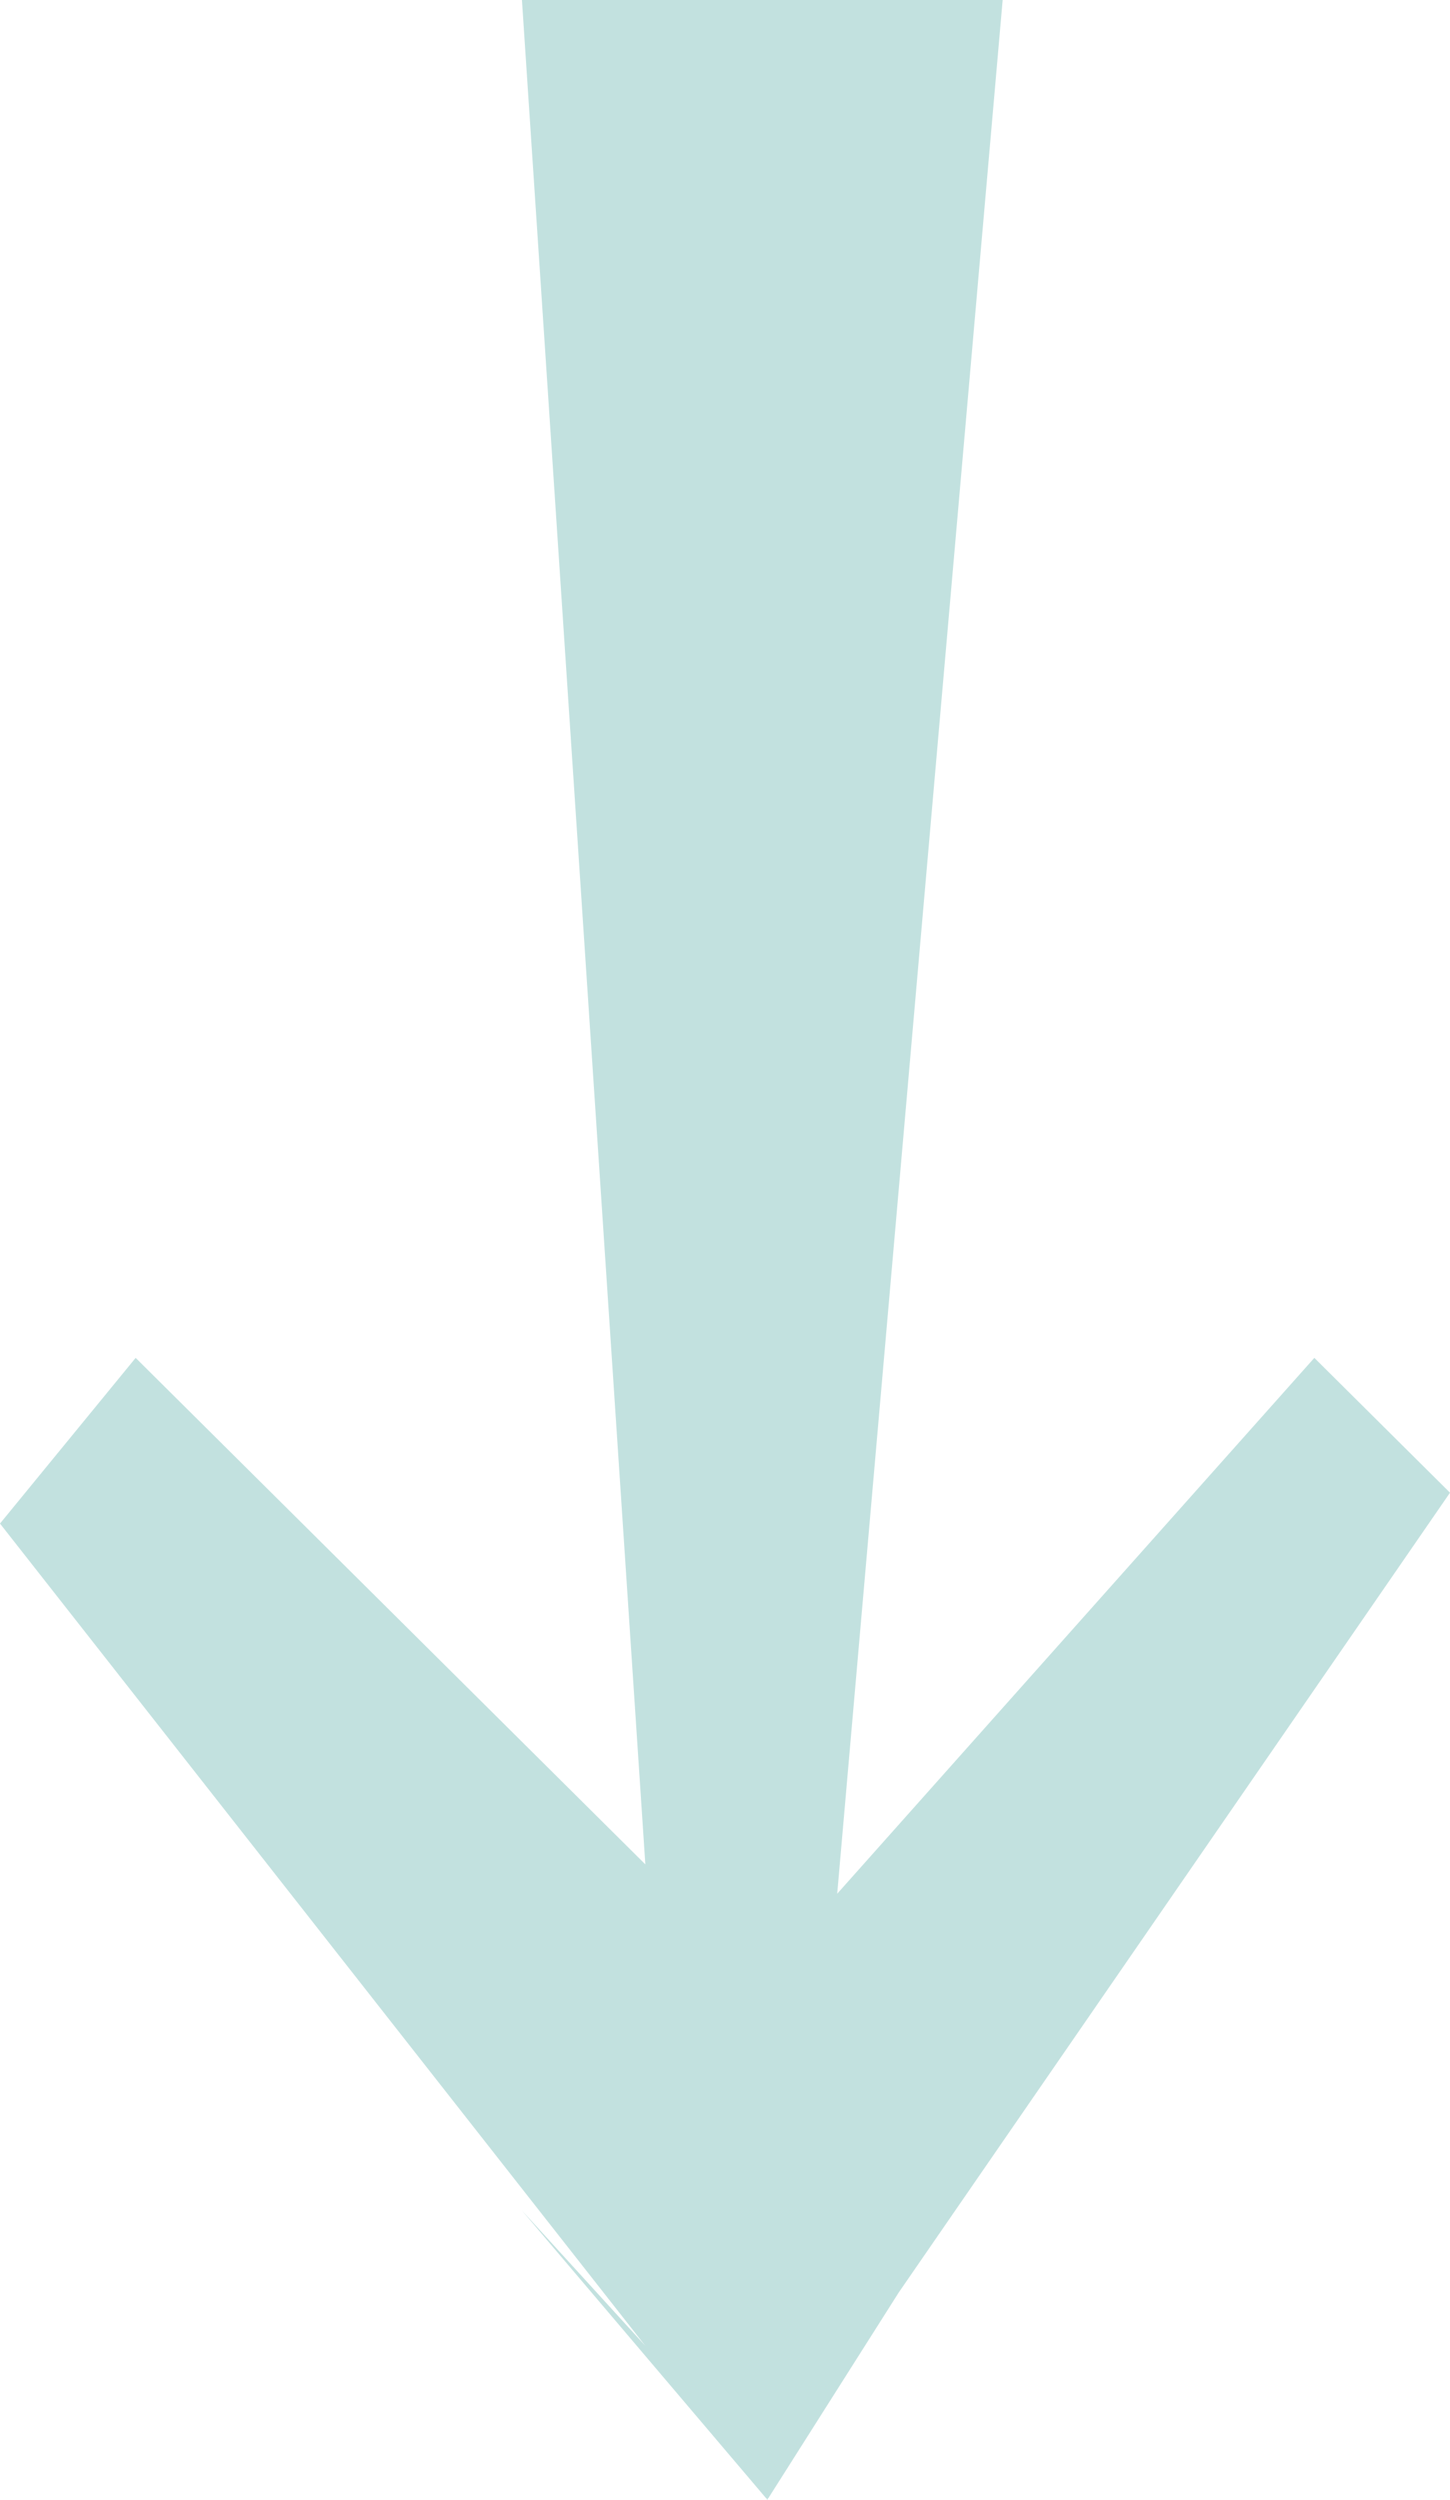 <svg width="47" height="81" viewBox="0 0 47 81" fill="none" xmlns="http://www.w3.org/2000/svg">
<path d="M32.5 0H16.918L20.918 60.413L4.397 44L0 49.369L20.918 76.014L16.918 71.628L24.873 81L29.133 74.283L47 48.369L42.603 44L27.137 61.364L32.5 0Z" fill="#00847C" fill-opacity="0.24"/>
</svg>
